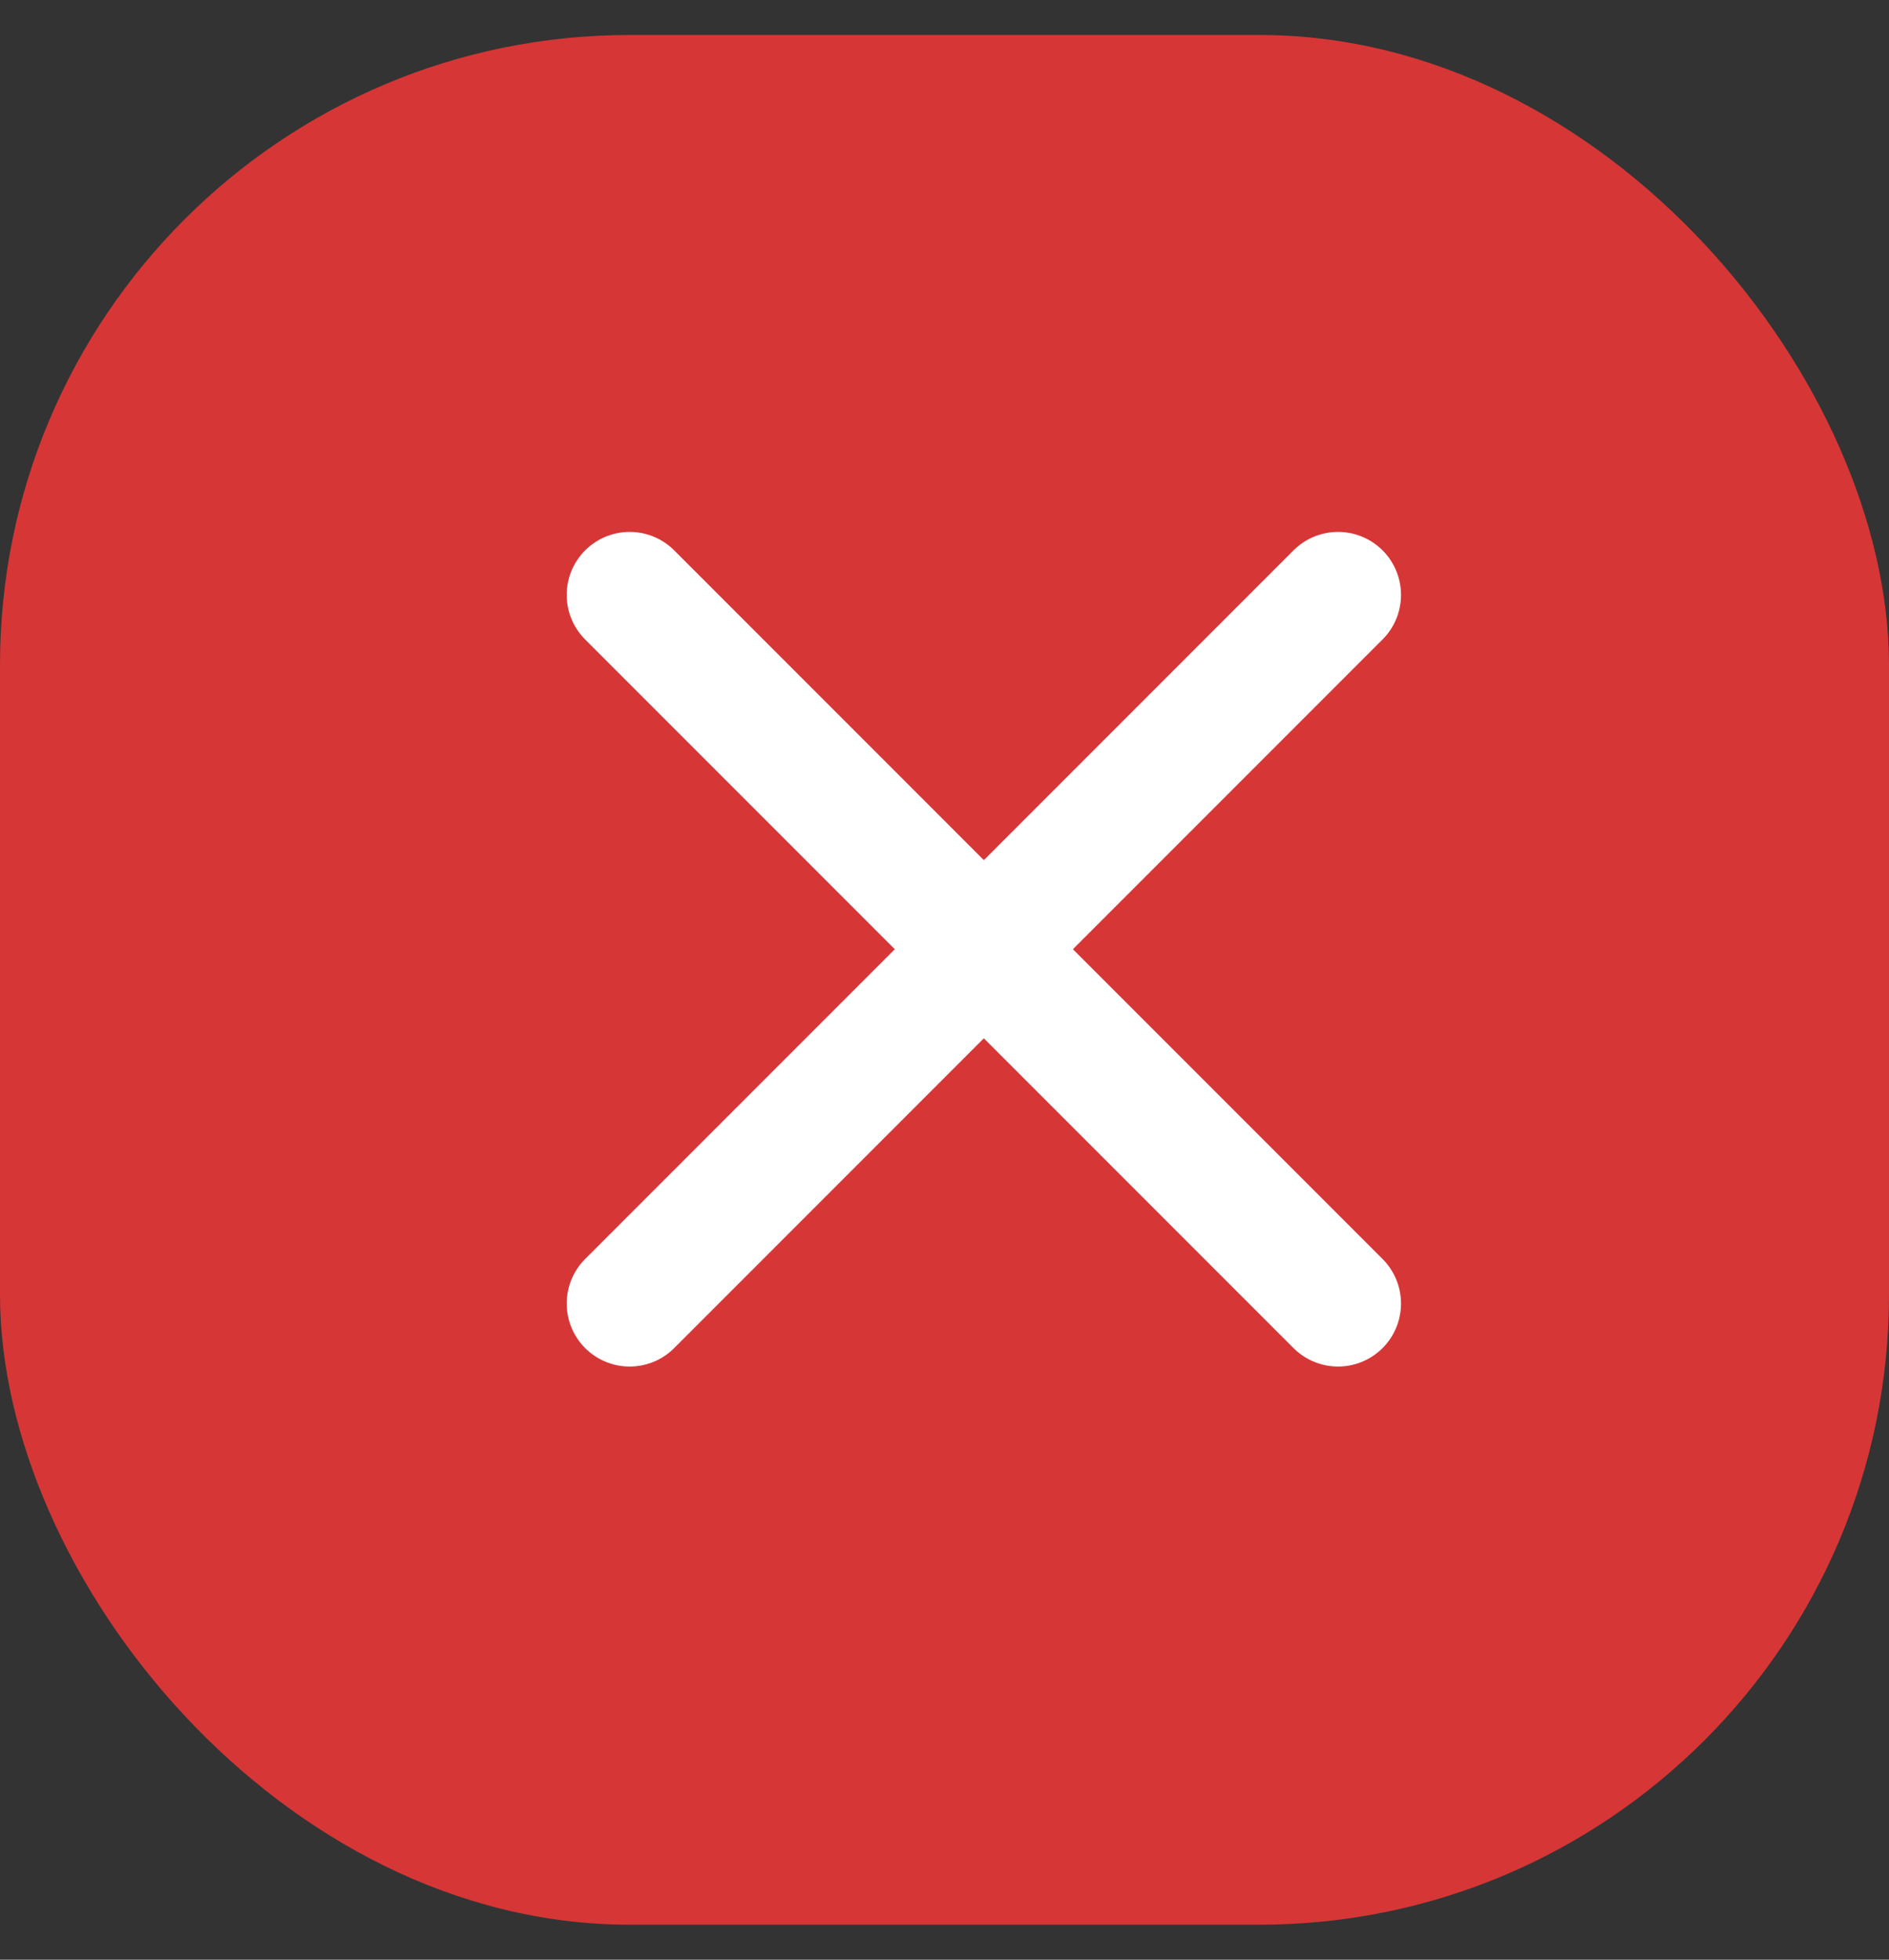 <svg width="27" height="28" viewBox="0 0 27 28" fill="none" xmlns="http://www.w3.org/2000/svg">
<rect x="0" y="0" width="27" height="28" fill="#333333" stroke="none"/>
<rect y="0.5" width="27" height="27" rx="9" fill="#D73636"/>
<path d="M9 8.5L19.125 18.625" stroke="white" stroke-width="1.8" stroke-linecap="round" stroke-linejoin="round"/>
<path d="M9 18.625L19.125 8.5" stroke="white" stroke-width="1.8" stroke-linecap="round" stroke-linejoin="round"/>
</svg>
